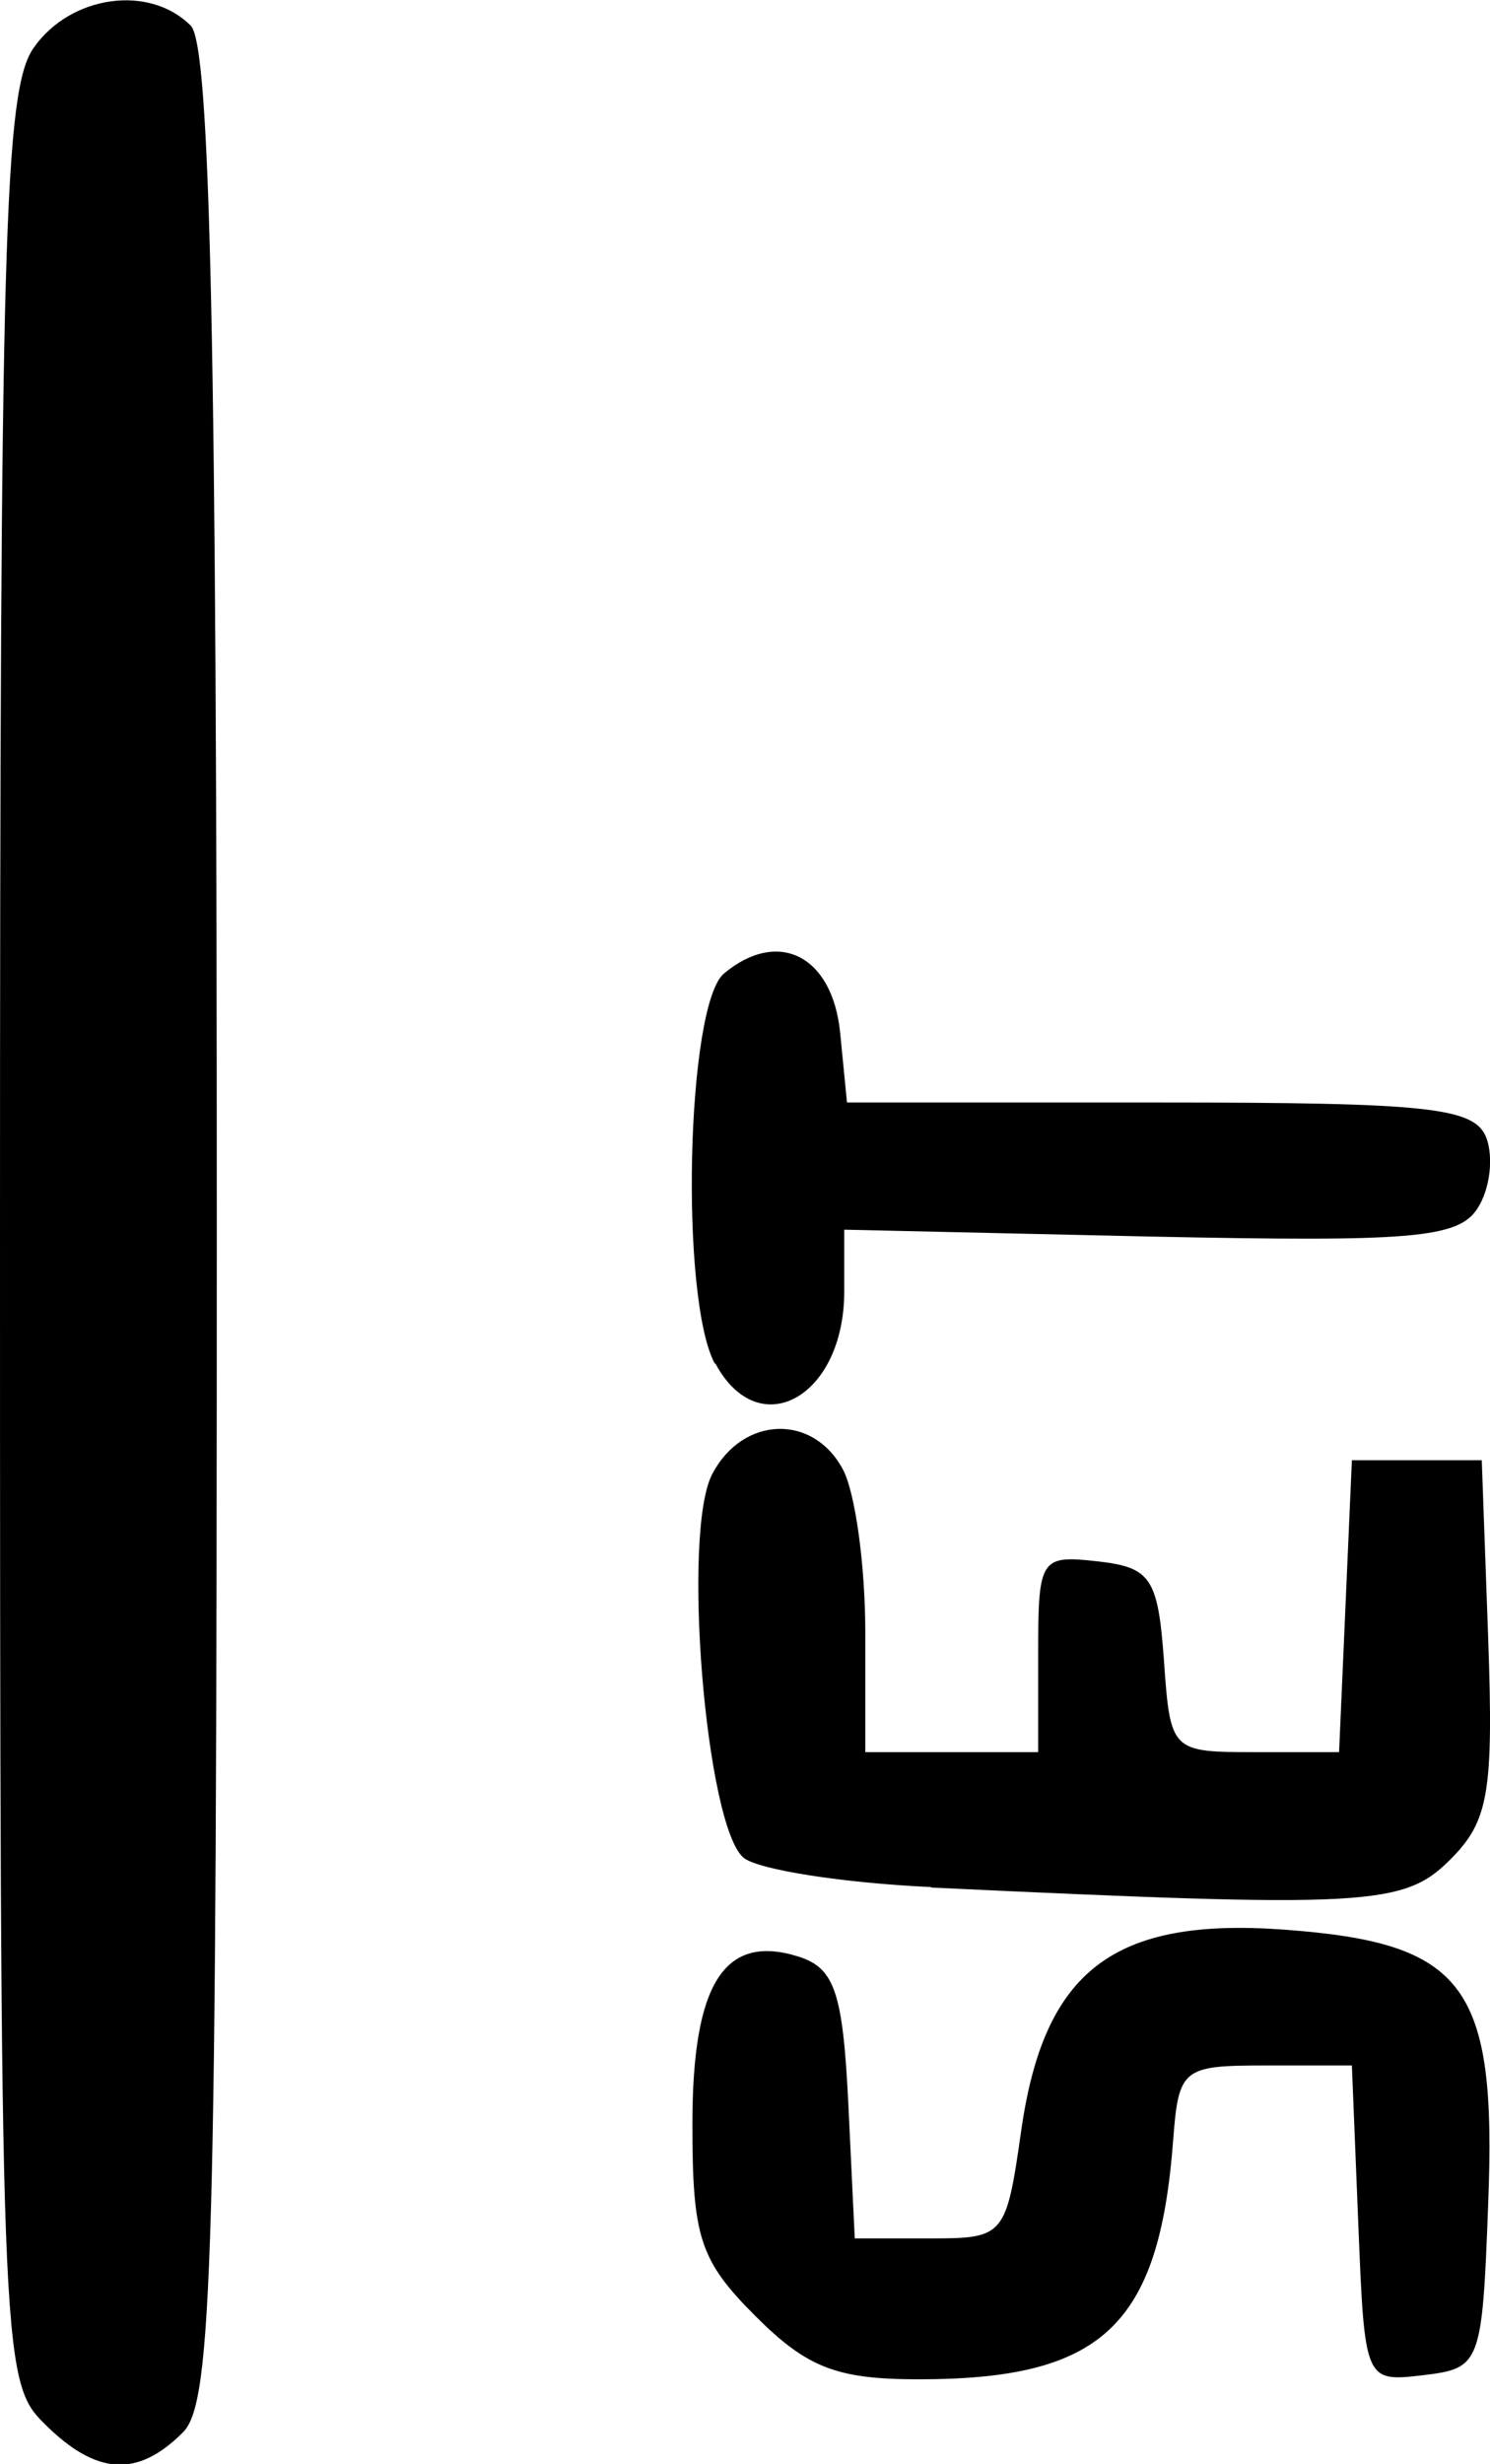 <?xml version="1.0" encoding="UTF-8" standalone="no"?>
<!-- Created with Inkscape (http://www.inkscape.org/) -->

<svg
   xmlns:dc="http://purl.org/dc/elements/1.1/"
   xmlns:cc="http://creativecommons.org/ns#"
   xmlns:rdf="http://www.w3.org/1999/02/22-rdf-syntax-ns#"
   xmlns:svg="http://www.w3.org/2000/svg"
   xmlns="http://www.w3.org/2000/svg"
   xmlns:sodipodi="http://sodipodi.sourceforge.net/DTD/sodipodi-0.dtd"
   xmlns:inkscape="http://www.inkscape.org/namespaces/inkscape"
   width="3.258mm"
   height="5.386mm"
   viewBox="0 0 3.258 5.386"
   version="1.1"
   id="svg8"
   inkscape:version="0.92.3 (2405546, 2018-03-11)"
   sodipodi:docname="back_plane_2A2_Green.svg">
  <defs
     id="defs2" />
  <sodipodi:namedview
     id="base"
     pagecolor="#ffffff"
     bordercolor="#666666"
     borderopacity="1.0"
     inkscape:pageopacity="0.0"
     inkscape:pageshadow="2"
     inkscape:zoom="5.6"
     inkscape:cx="-32.059284"
     inkscape:cy="15.529912"
     inkscape:document-units="mm"
     inkscape:current-layer="layer1"
     showgrid="false"
     inkscape:window-width="2560"
     inkscape:window-height="1380"
     inkscape:window-x="3840"
     inkscape:window-y="0"
     inkscape:window-maximized="1" />
  <g
     inkscape:label="Livello 1"
     inkscape:groupmode="layer"
     id="layer1"
     transform="translate(-62.963,-98.564)">
    <path
       style="fill:#000000;stroke-width:0.047"
       d=""
       id="path837"
       inkscape:connector-curvature="0" />
    <path
       style="fill:#000000;stroke-width:0.047"
       d="m 63.058,103.86 c -0.092,-0.092 -0.095,-0.158 -0.095,-2.591 0,-2.183 0.009,-2.51 0.074,-2.601 0.08,-0.114 0.252,-0.139 0.343,-0.048 0.043,0.043 0.057,0.69 0.057,2.622 0,2.269 -0.009,2.574 -0.074,2.639 -0.1,0.1 -0.19,0.094 -0.304,-0.02 z m 1.557,-0.233 c -0.122,-0.122 -0.138,-0.172 -0.138,-0.42 0,-0.308 0.07,-0.417 0.232,-0.366 0.079,0.025 0.097,0.078 0.109,0.323 l 0.014,0.293 h 0.165 c 0.162,0 0.166,-0.004 0.199,-0.236 0.05,-0.35 0.202,-0.466 0.574,-0.439 0.397,0.029 0.466,0.121 0.447,0.6 -0.013,0.351 -0.017,0.359 -0.142,0.374 -0.128,0.015 -0.128,0.014 -0.142,-0.331 l -0.014,-0.346 h -0.189 c -0.182,0 -0.19,0.006 -0.202,0.166 -0.031,0.404 -0.156,0.52 -0.556,0.52 -0.179,0 -0.244,-0.025 -0.357,-0.138 z m 0.384,-0.938 c -0.194,-0.009 -0.378,-0.038 -0.41,-0.064 -0.083,-0.069 -0.136,-0.715 -0.068,-0.84 0.067,-0.126 0.22,-0.131 0.285,-0.009 0.027,0.05 0.049,0.21 0.049,0.355 v 0.263 h 0.189 0.189 v -0.216 c 0,-0.208 0.005,-0.215 0.13,-0.201 0.116,0.013 0.132,0.036 0.145,0.216 0.014,0.2 0.016,0.201 0.199,0.201 h 0.184 l 0.014,-0.319 0.014,-0.319 h 0.142 0.142 l 0.014,0.388 c 0.012,0.339 0.001,0.401 -0.083,0.485 -0.102,0.102 -0.181,0.106 -1.135,0.061 z m -0.473,-1.144 c -0.077,-0.144 -0.062,-0.784 0.02,-0.853 0.119,-0.099 0.237,-0.039 0.254,0.129 l 0.015,0.153 h 0.684 c 0.59,0 0.688,0.011 0.714,0.077 0.016,0.043 0.008,0.112 -0.019,0.154 -0.042,0.066 -0.144,0.074 -0.717,0.062 l -0.668,-0.015 v 0.135 c 0,0.231 -0.187,0.335 -0.282,0.157 z"
       id="path882"
       inkscape:connector-curvature="0" />
  </g>
</svg>
